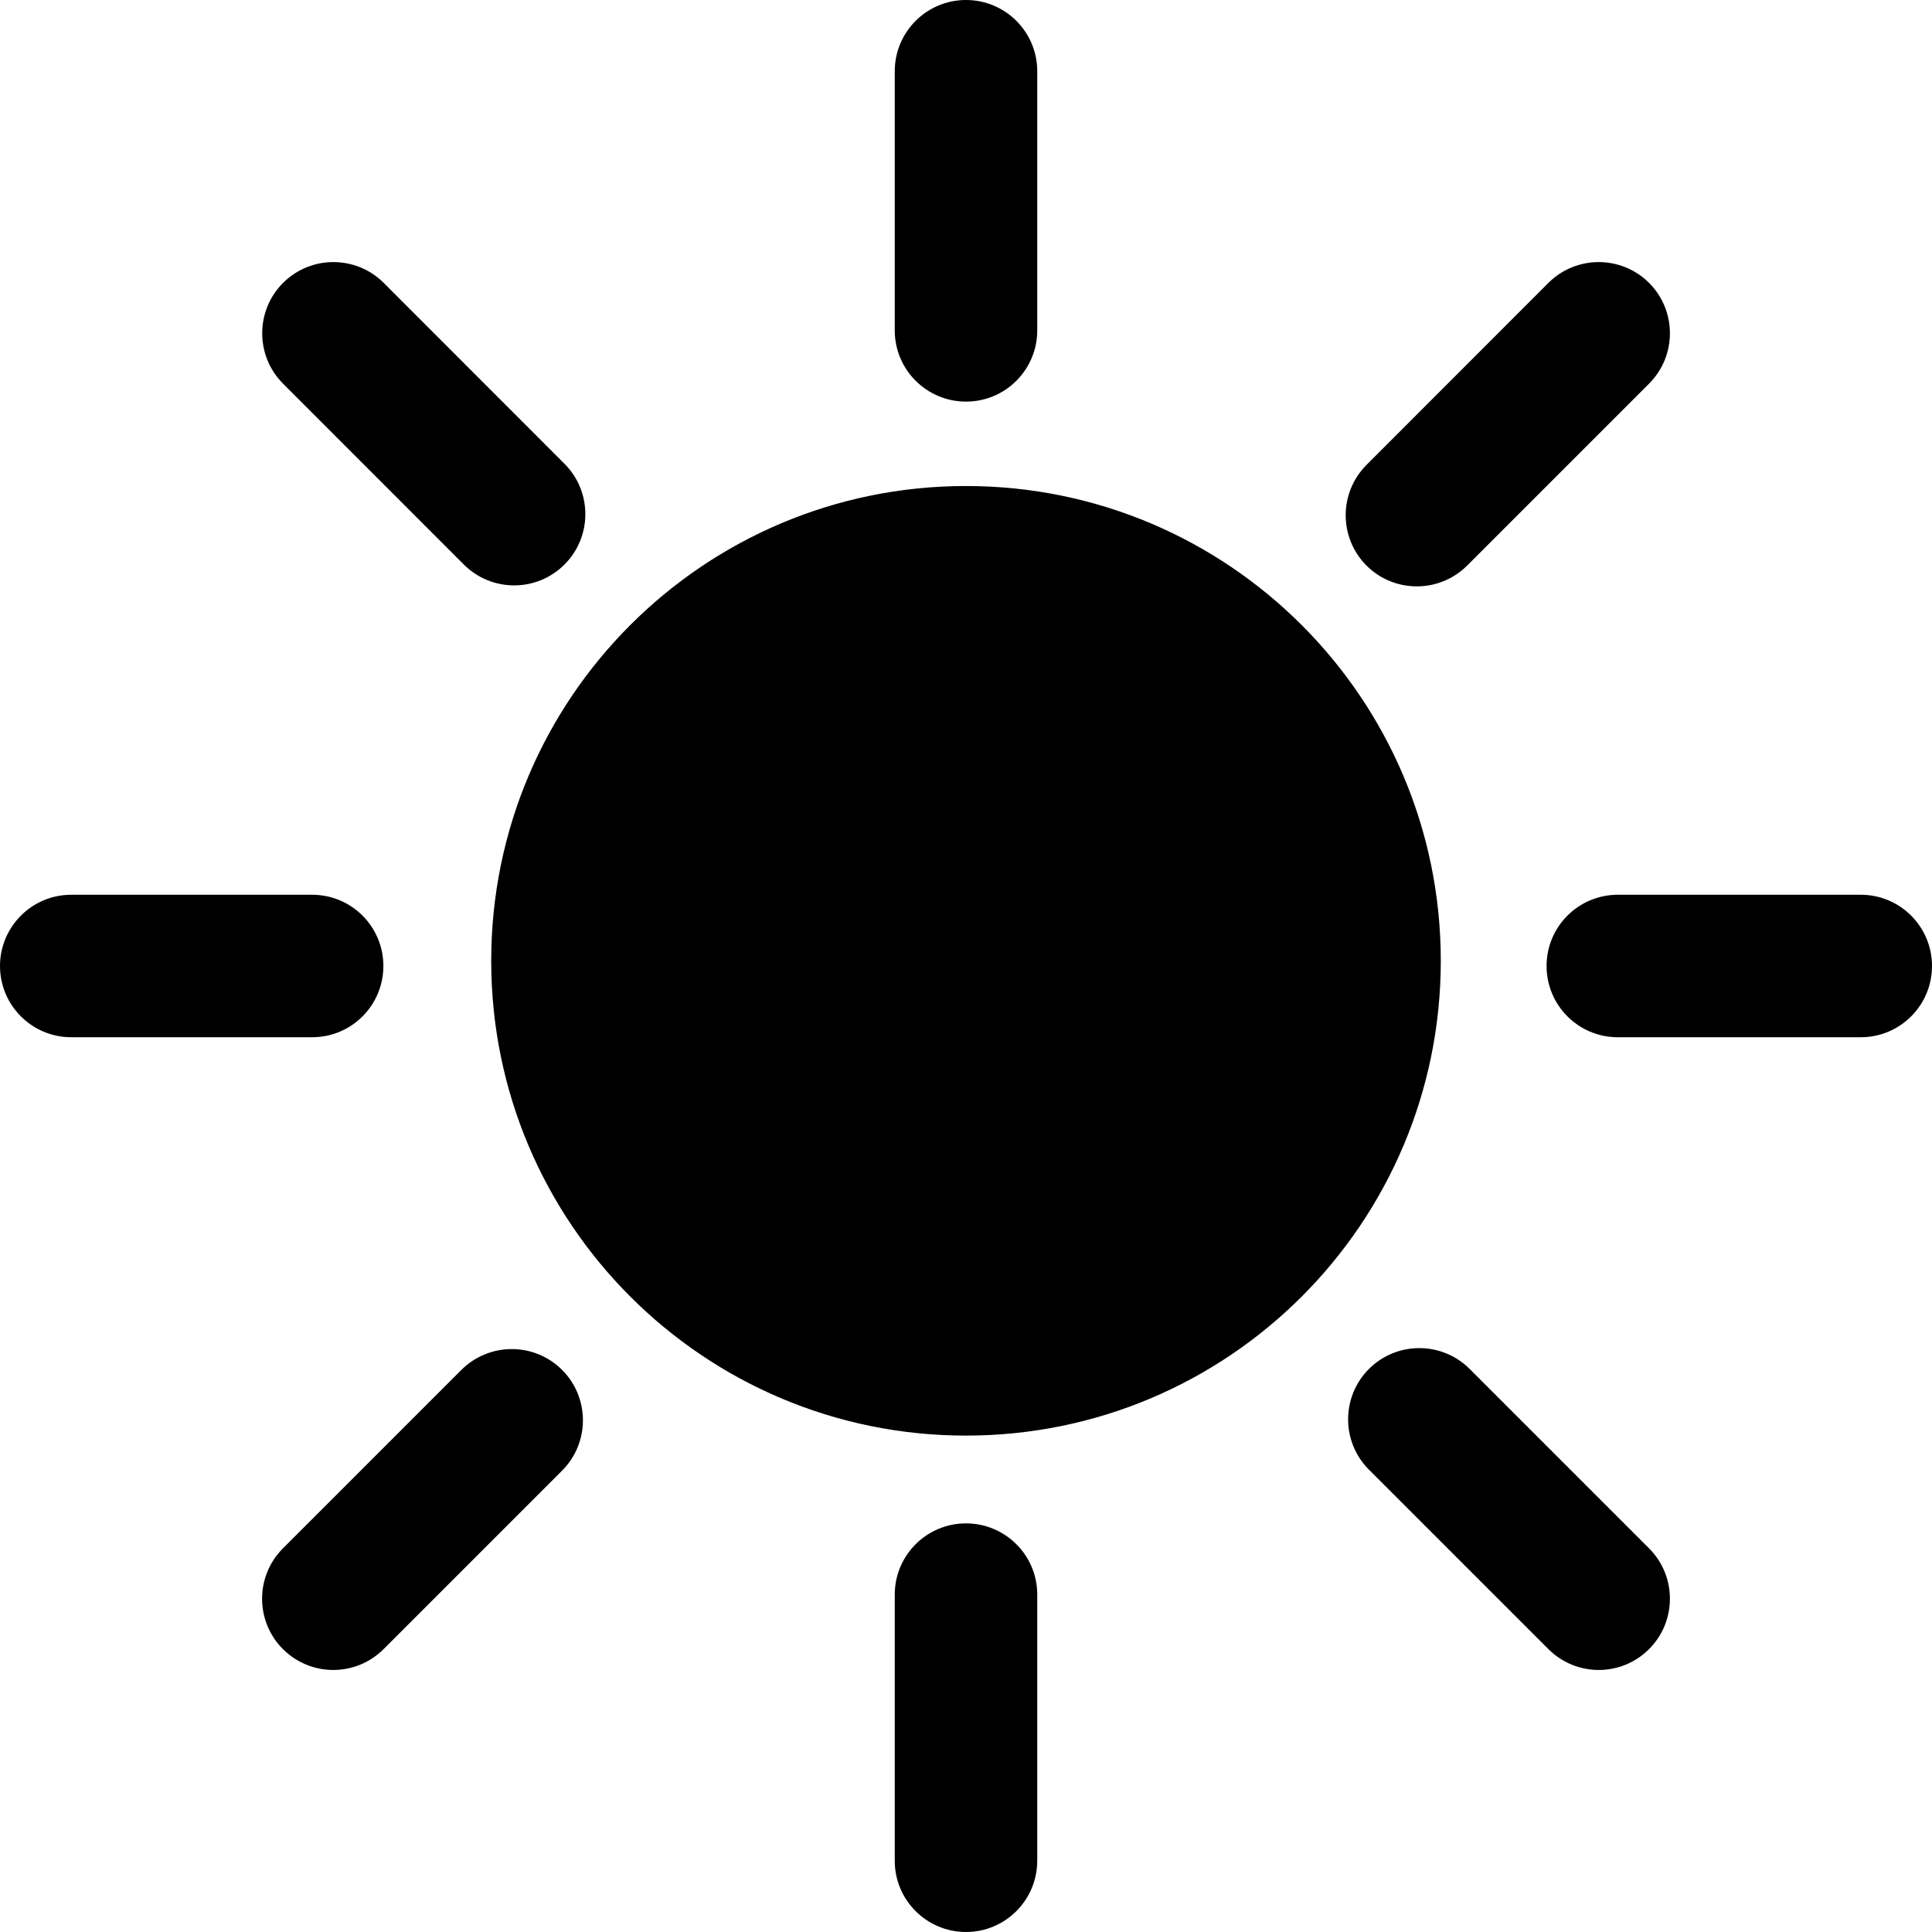 <?xml version="1.0" encoding="utf-8"?>
<!-- Generated by IcoMoon.io -->
<!DOCTYPE svg PUBLIC "-//W3C//DTD SVG 1.1//EN" "http://www.w3.org/Graphics/SVG/1.1/DTD/svg11.dtd">
<svg version="1.1" xmlns="http://www.w3.org/2000/svg" xmlns:xlink="http://www.w3.org/1999/xlink" width="512" height="512" viewBox="0 0 512 512">
<g id="icomoon-ignore">
</g>
<path d="M256 403.712c-10.432 0-18.88 8.448-18.88 18.88v70.56c0 10.4 8.48 18.848 18.88 18.848s18.88-8.448 18.88-18.88v-70.56c0-10.4-8.448-18.848-18.88-18.848zM256 106.432c10.432 0 18.88-8.448 18.88-18.88v-68.672c0-10.432-8.448-18.88-18.88-18.88s-18.88 8.448-18.88 18.88v68.704c0 10.4 8.48 18.848 18.88 18.848zM101.6 256c0-10.432-8.448-18.88-18.88-18.88h-63.84c-10.432 0-18.88 8.48-18.88 18.88s8.448 18.88 18.88 18.88h63.84c10.432 0 18.88-8.448 18.88-18.88zM493.12 237.12h-64.384c-10.432 0-18.88 8.448-18.88 18.88s8.448 18.88 18.88 18.88h64.384c10.432 0 18.88-8.448 18.88-18.88s-8.448-18.88-18.88-18.88zM122.272 363.040l-47.296 47.296c-7.36 7.36-7.36 19.328 0 26.688 3.68 3.68 8.512 5.536 13.344 5.536s9.664-1.856 13.344-5.536l47.296-47.296c7.36-7.36 7.36-19.328 0-26.688s-19.296-7.36-26.688 0zM375.488 155.392c4.832 0 9.664-1.856 13.344-5.536l48.192-48.192c7.36-7.36 7.36-19.328 0-26.688s-19.328-7.36-26.688 0l-48.192 48.224c-7.36 7.36-7.36 19.328 0 26.688 3.68 3.68 8.512 5.504 13.344 5.504zM122.912 149.6c3.68 3.68 8.512 5.536 13.344 5.536s9.664-1.856 13.344-5.536c7.36-7.36 7.36-19.328 0-26.688l-47.904-47.936c-7.36-7.36-19.328-7.36-26.688 0s-7.36 19.328 0 26.688l47.904 47.936zM389.472 362.784c-7.36-7.36-19.328-7.36-26.688 0s-7.36 19.328 0 26.688l47.552 47.552c3.68 3.68 8.512 5.536 13.344 5.536s9.664-1.856 13.344-5.536c7.36-7.36 7.36-19.328 0-26.688l-47.552-47.552zM256 128.8c-69.504 0-125.824 56.32-125.824 125.824s56.32 125.824 125.824 125.824c69.504 0 125.824-56.32 125.824-125.824 0-69.472-56.32-125.824-125.824-125.824z"></path>
</svg>
